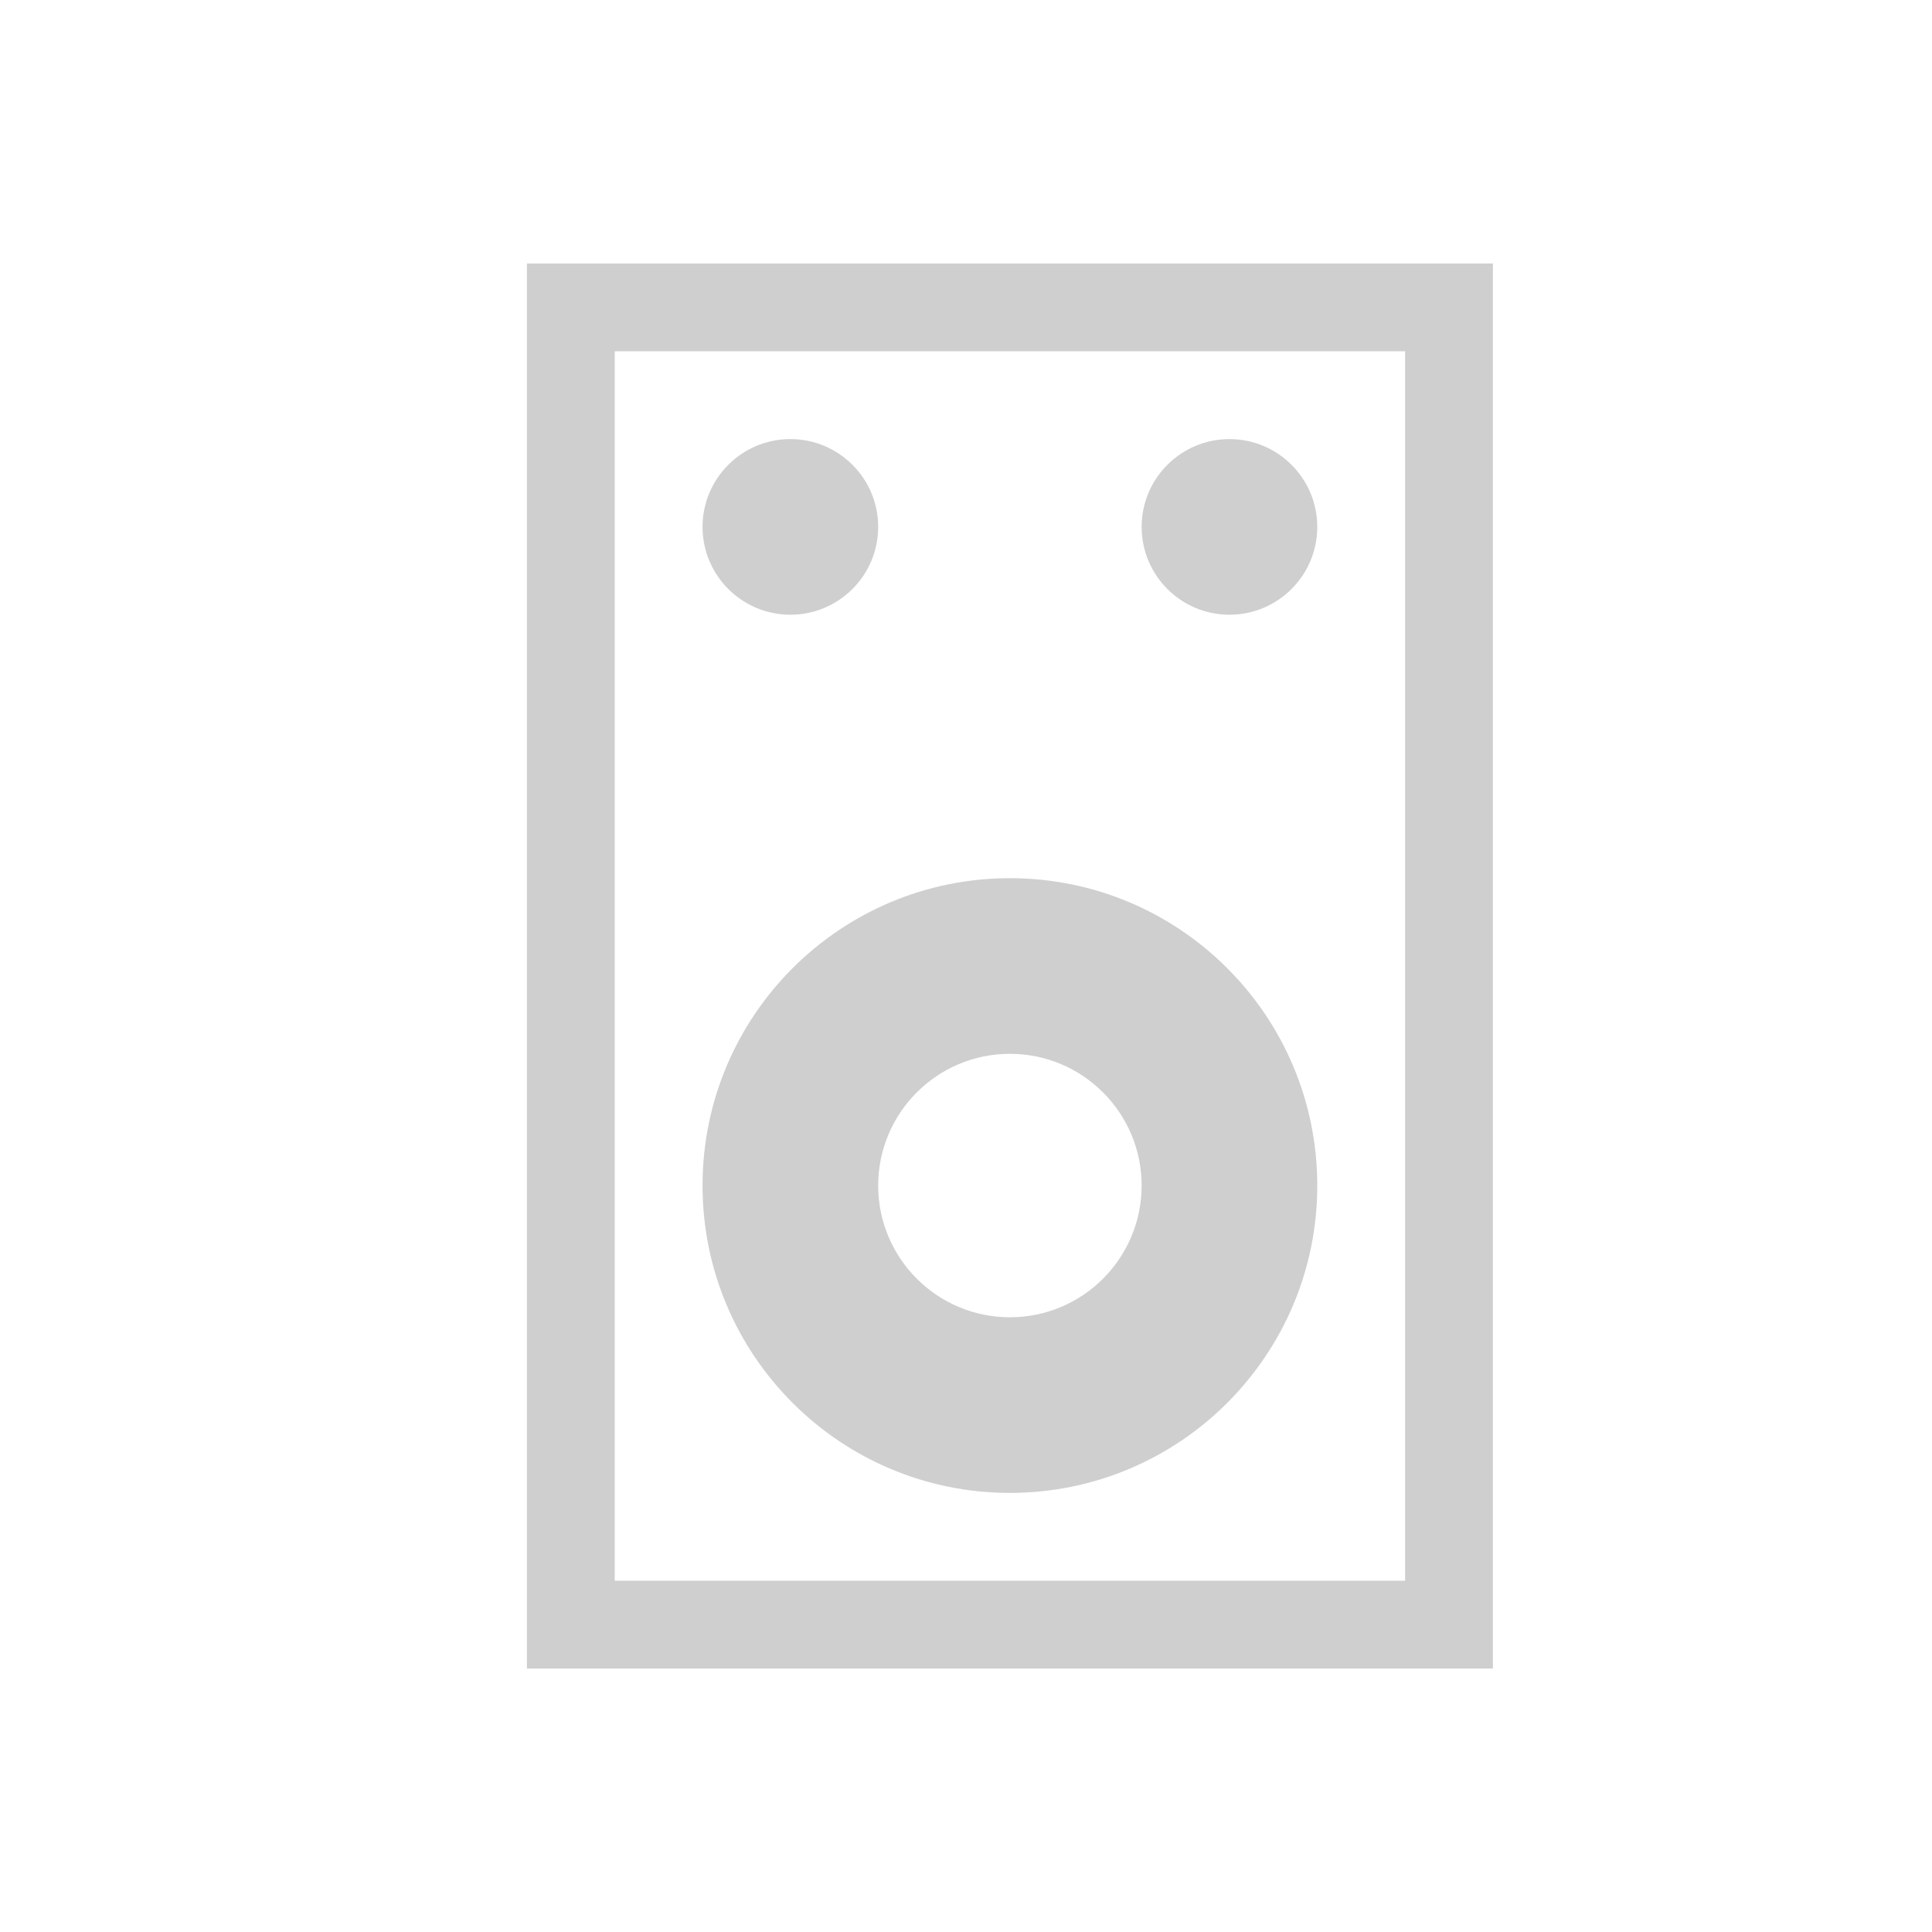 <svg xmlns="http://www.w3.org/2000/svg" id="svg2" width="22" height="22" version="1">
 <defs id="defs8">
  <style id="current-color-scheme" type="text/css">
   .ColorScheme-Text { color:#cecfce; } .ColorScheme-Highlight { color:#3daee9; }
  </style>
 </defs>
 <path id="path4491" style="fill:#cecfce;fill-opacity:1" d="M 6 3 L 6 19 L 17 19 L 17 3 L 6 3 z M 7 4 L 16 4 L 16 18 L 7 18 L 7 4 z M 9 5 C 8.448 5 8 5.448 8 6 C 8 6.552 8.448 7 9 7 C 9.552 7 10 6.552 10 6 C 10 5.448 9.552 5 9 5 z M 14 5 C 13.448 5 13 5.448 13 6 C 13 6.552 13.448 7 14 7 C 14.552 7 15 6.552 15 6 C 15 5.448 14.552 5 14 5 z M 11.5 10 C 9.567 10 8 11.567 8 13.5 C 8 15.433 9.567 17 11.5 17 C 13.433 17 15 15.433 15 13.5 C 15 11.567 13.433 10 11.5 10 z M 11.5 12 C 12.328 12 13 12.672 13 13.5 C 13 14.328 12.328 15 11.5 15 C 10.672 15 10 14.328 10 13.5 C 10 12.672 10.672 12 11.5 12 z"/>
</svg>
